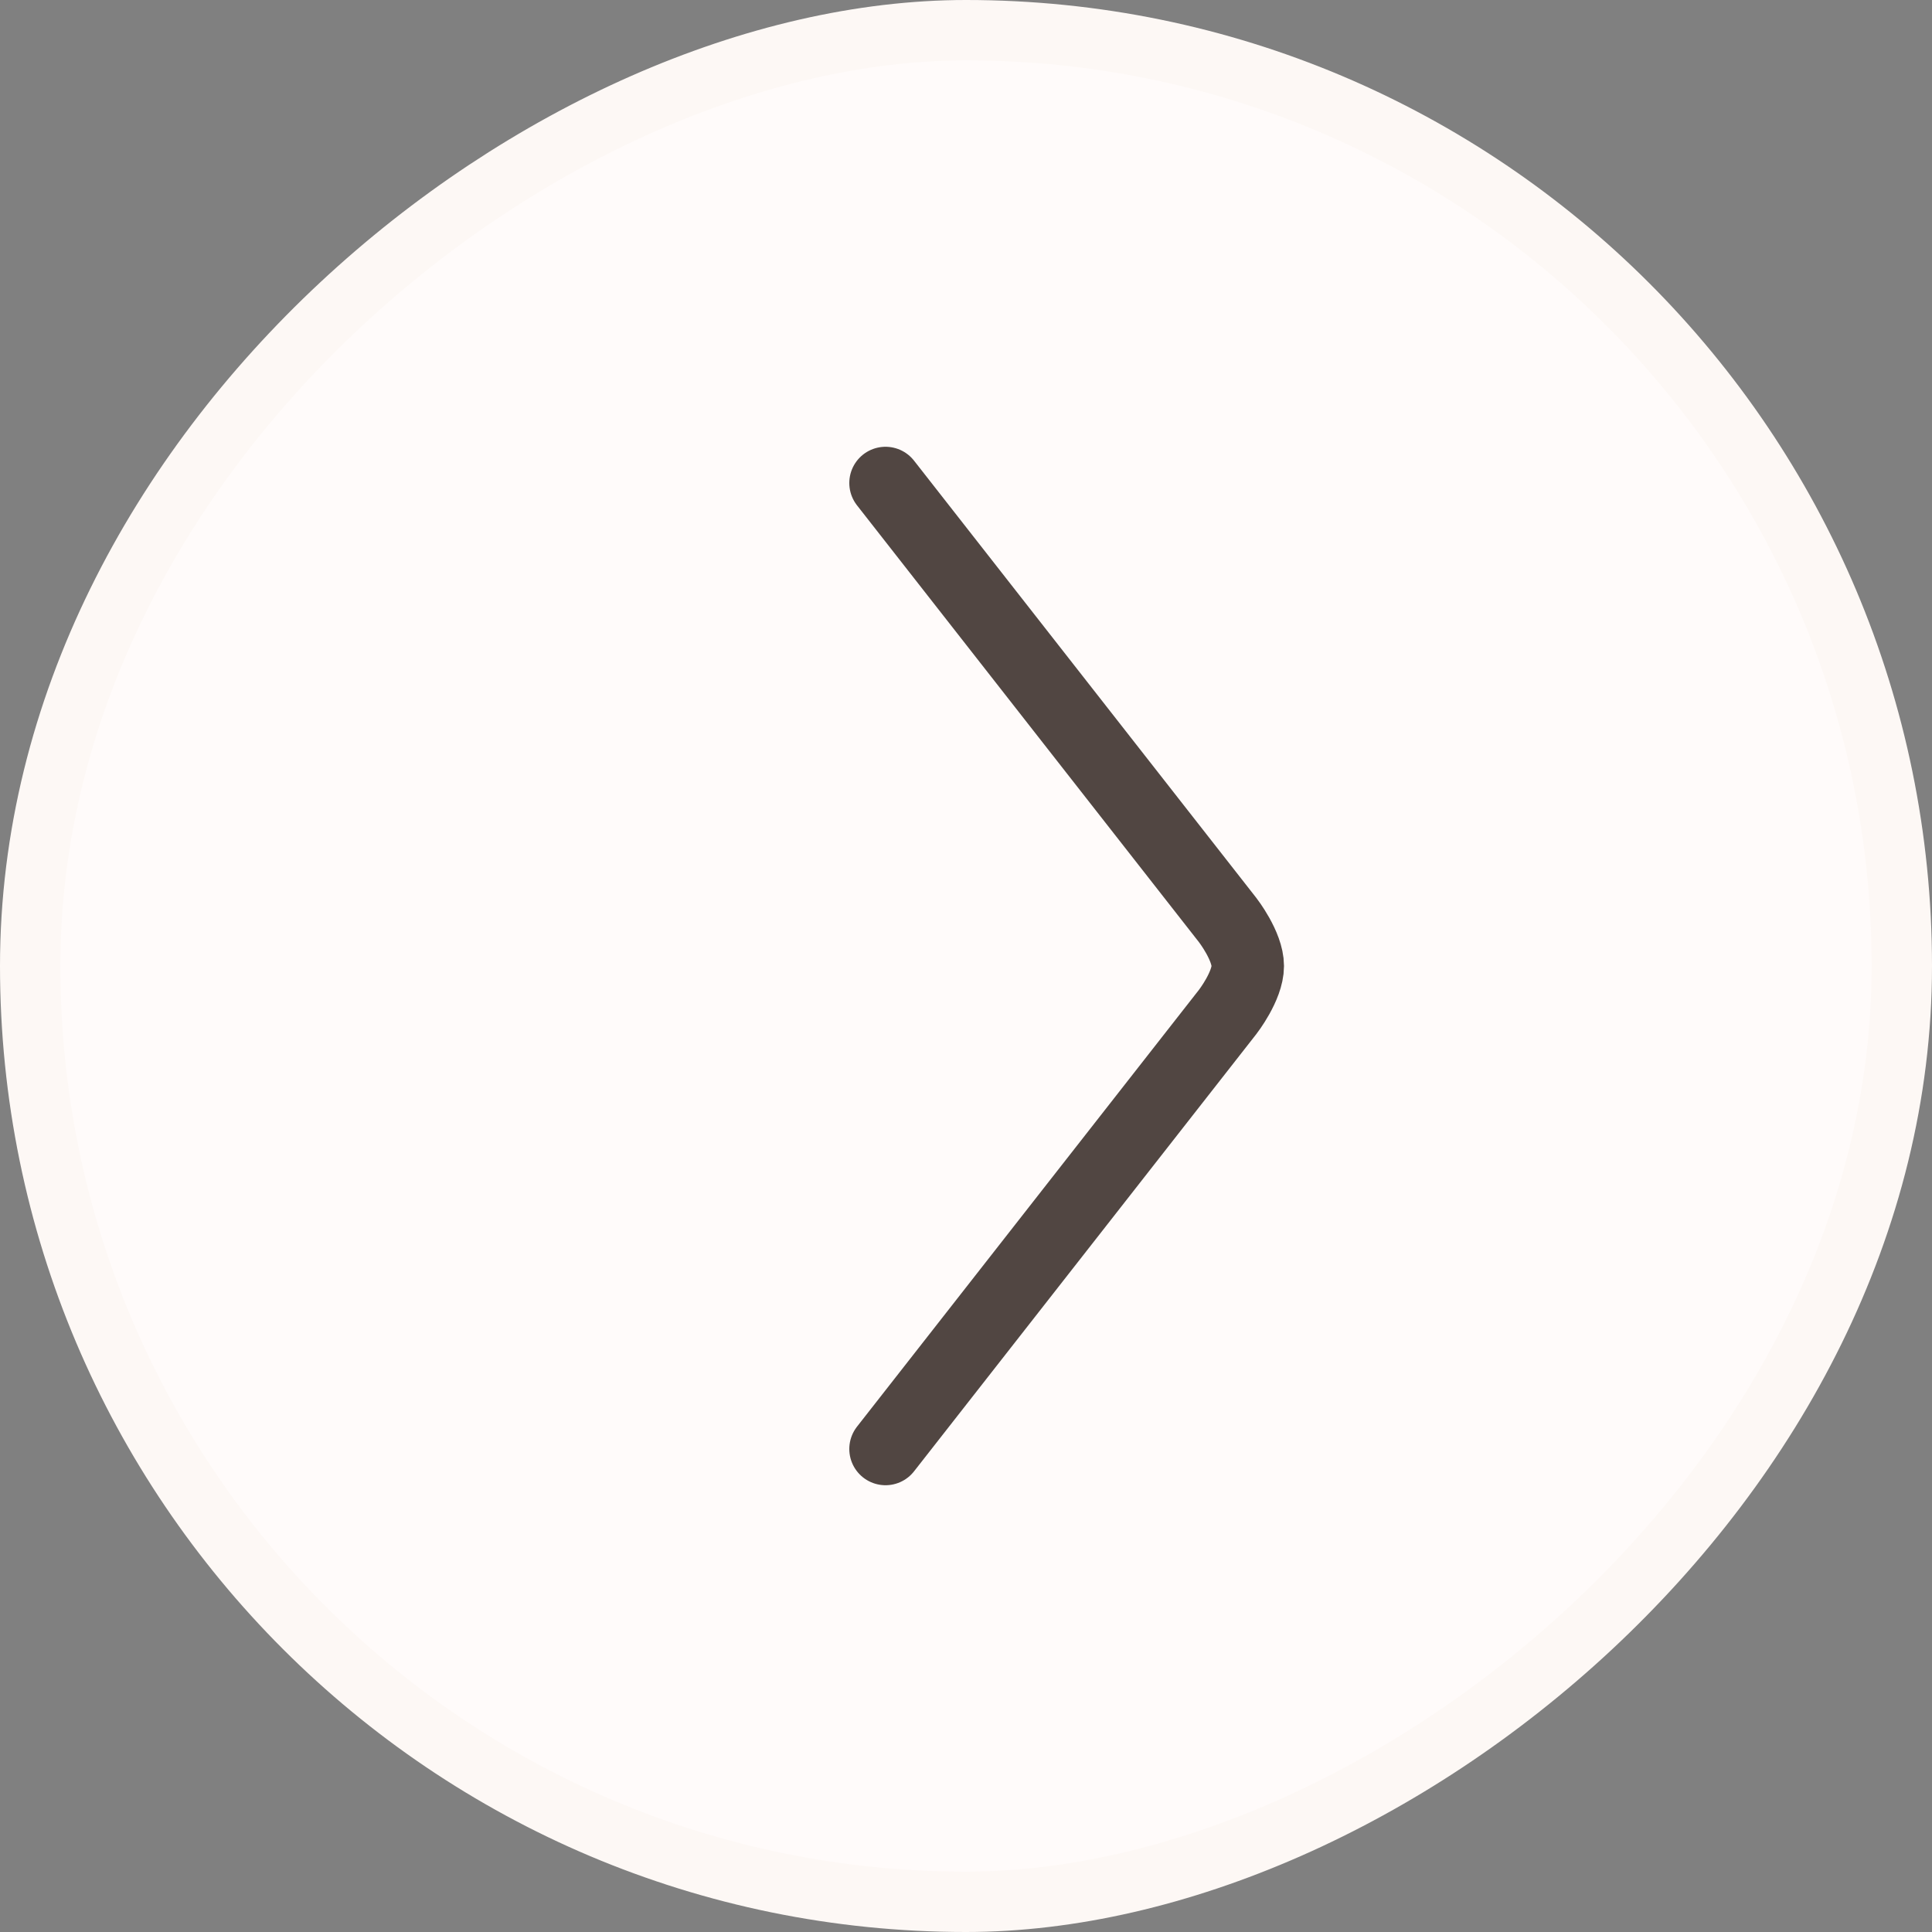 <svg width="32" height="32" viewBox="0 0 32 32" fill="none" xmlns="http://www.w3.org/2000/svg">
<rect x="0" y="0" width="32" height="32" fill="#808080" stroke="none"/>
<rect x="0.5" y="31.5" width="31" height="31" rx="15.5" transform="rotate(-90 0.5 31.5)" fill="#FFFBFA"/>
<path d="M14.667 24L20.333 16.762C20.333 16.762 20.667 16.333 20.667 16C20.667 15.667 20.333 15.238 20.333 15.238L14.667 8" stroke="#514642" stroke-width="1.2" stroke-linecap="round"/>
<rect x="0.5" y="31.5" width="31" height="31" rx="15.5" transform="rotate(-90 0.5 31.5)" stroke="#FDF8F5"/>
</svg>
